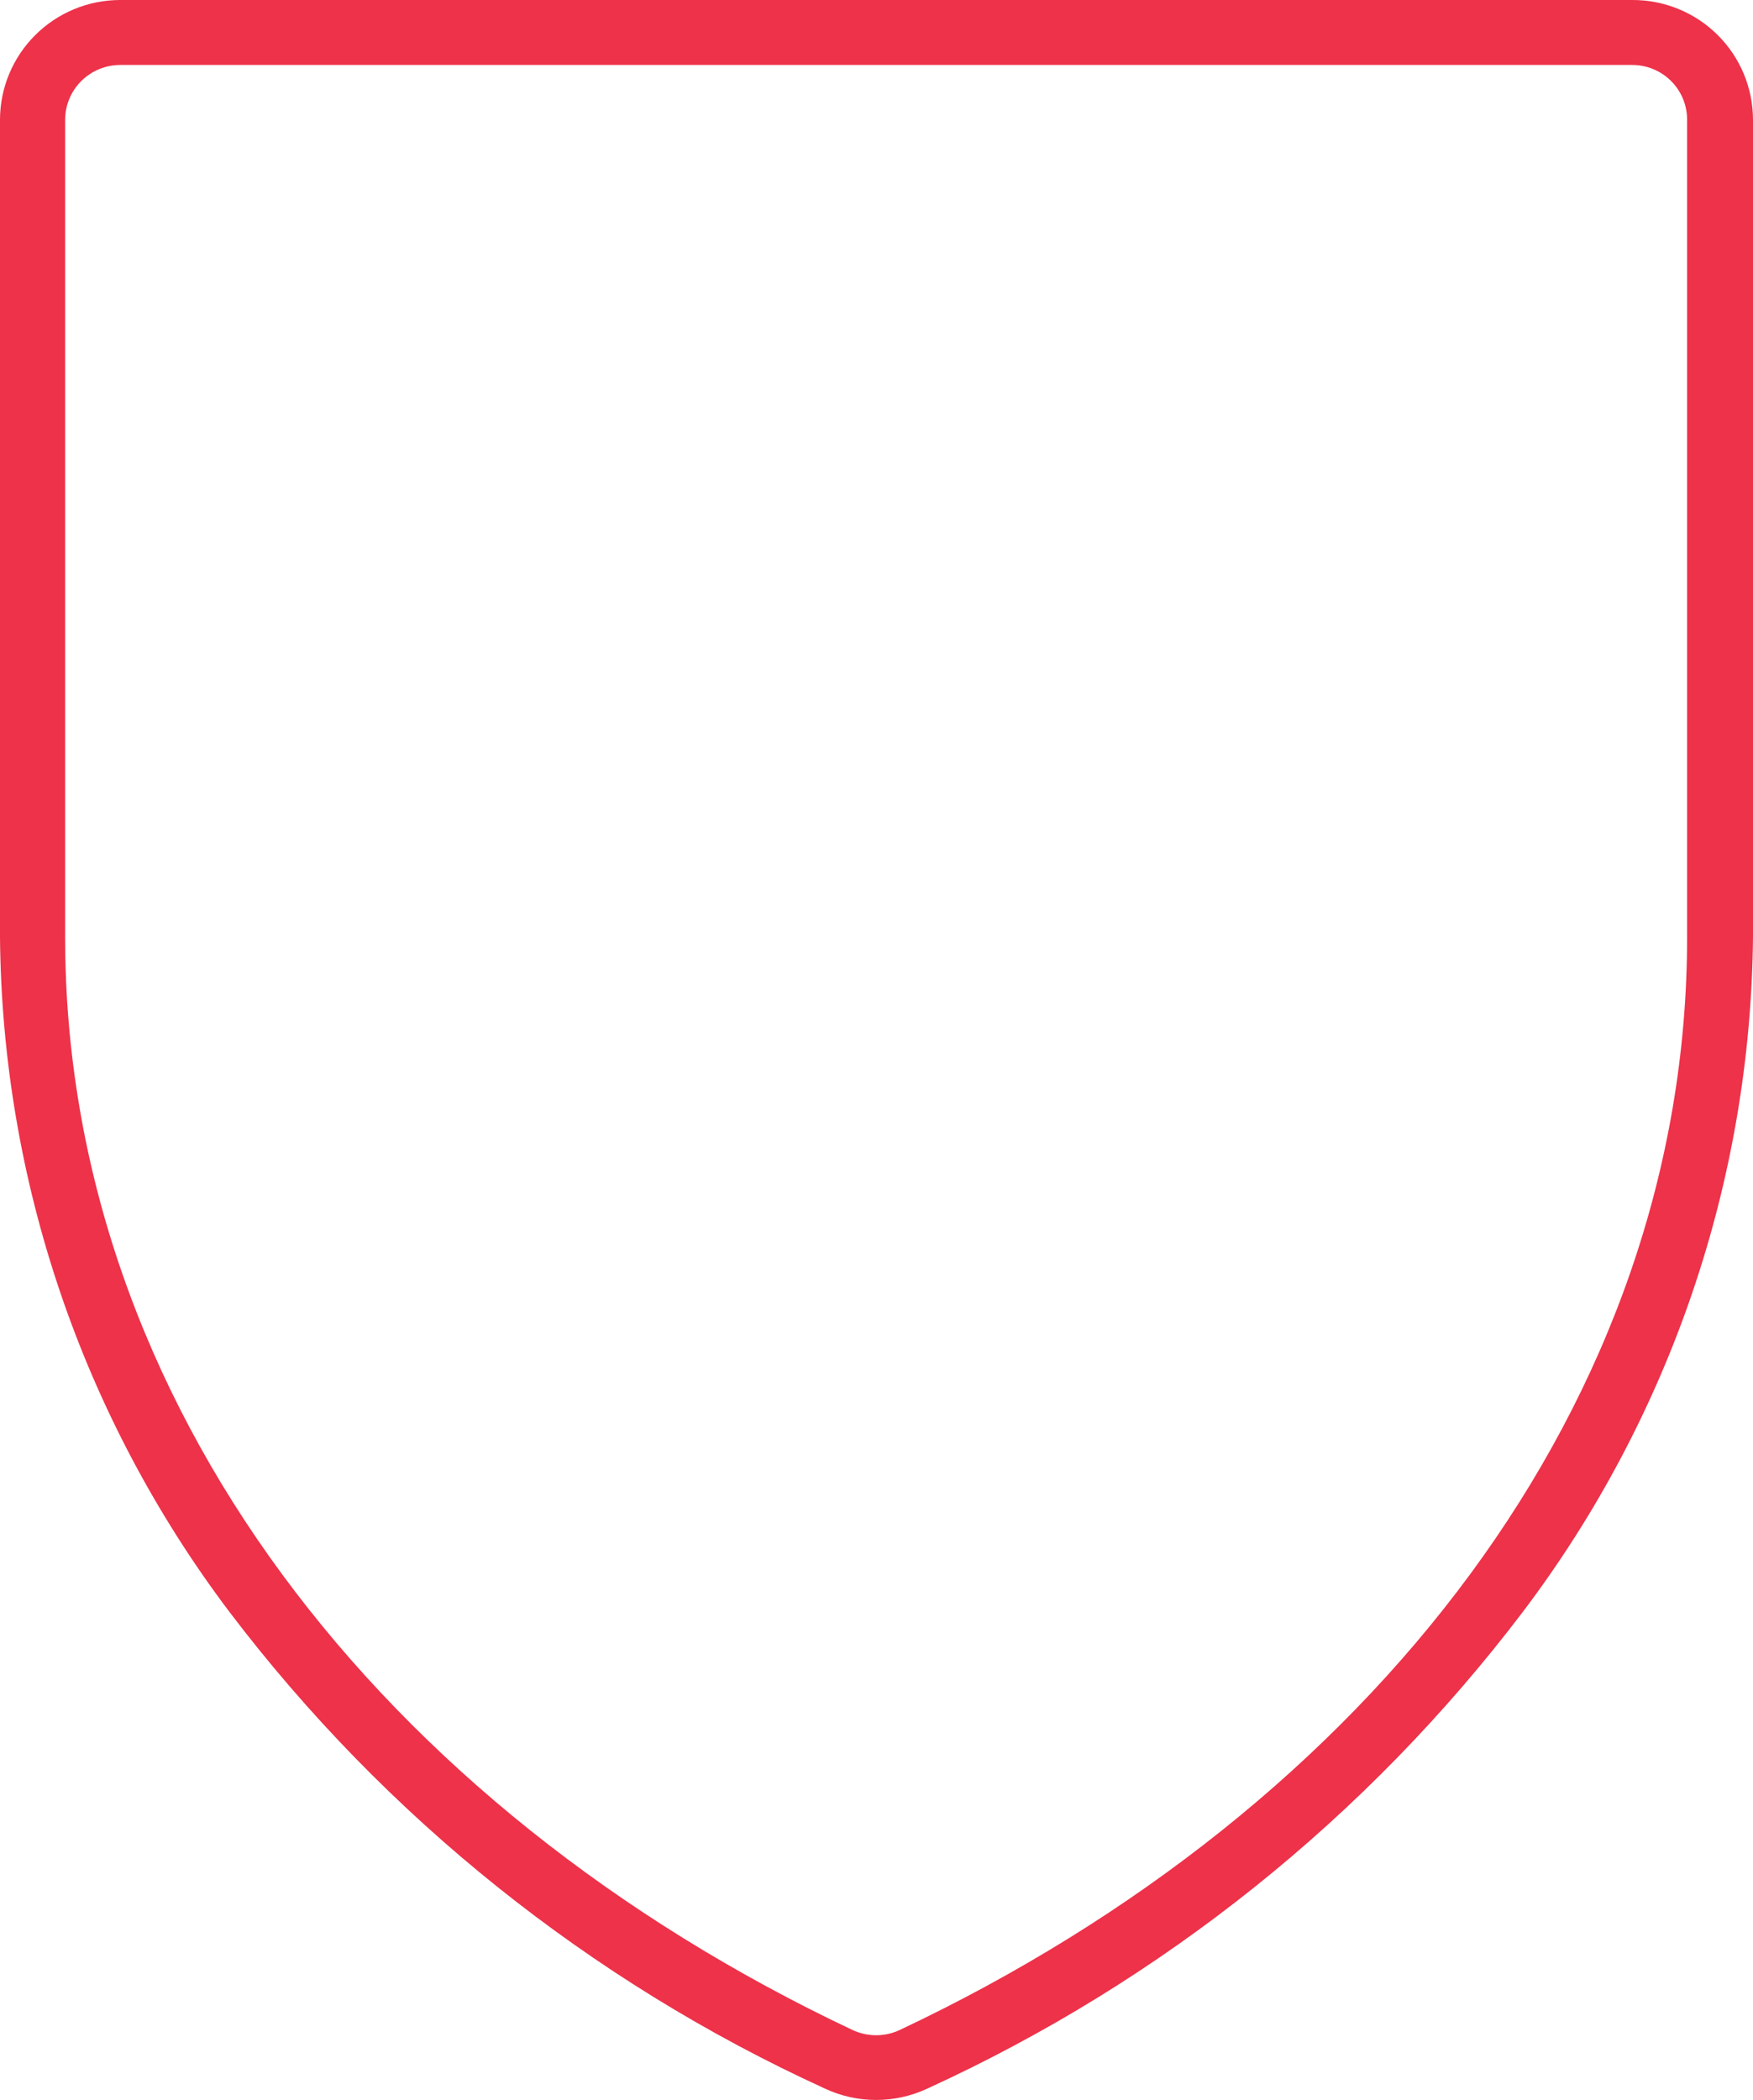 <svg width="248" height="297" viewBox="0 0 248 297" fill="none" xmlns="http://www.w3.org/2000/svg">
<path d="M230.924 9.189C231.942 9.189 232.951 9.389 233.891 9.778C234.832 10.167 235.687 10.737 236.408 11.455C237.128 12.173 237.699 13.026 238.089 13.964C238.478 14.902 238.679 15.908 238.679 16.924V132.517C238.679 198.154 194.031 255.596 127.291 287.102C126.245 287.592 125.103 287.847 123.947 287.847C122.791 287.847 121.649 287.592 120.602 287.102C53.862 255.596 9.214 198.154 9.214 132.517V16.924C9.224 14.876 10.044 12.914 11.496 11.465C12.948 10.017 14.916 9.199 16.97 9.189H230.924ZM230.924 0H16.97C12.472 0.01 8.161 1.796 4.981 4.967C1.8 8.139 0.009 12.438 0 16.924V132.517C0.294 166.974 11.666 200.427 32.445 227.957C54.505 257.015 83.435 280.174 116.654 295.369C118.934 296.443 121.425 297 123.947 297C126.469 297 128.959 296.443 131.24 295.369C164.458 280.174 193.388 257.015 215.448 227.957C236.265 200.44 247.676 166.986 248 132.517V16.924C247.995 14.694 247.55 12.486 246.689 10.428C245.827 8.37 244.568 6.502 242.982 4.93C241.395 3.358 239.514 2.113 237.445 1.267C235.376 0.421 233.16 -0.009 230.924 0Z" fill="#ED324A"/>
</svg>
